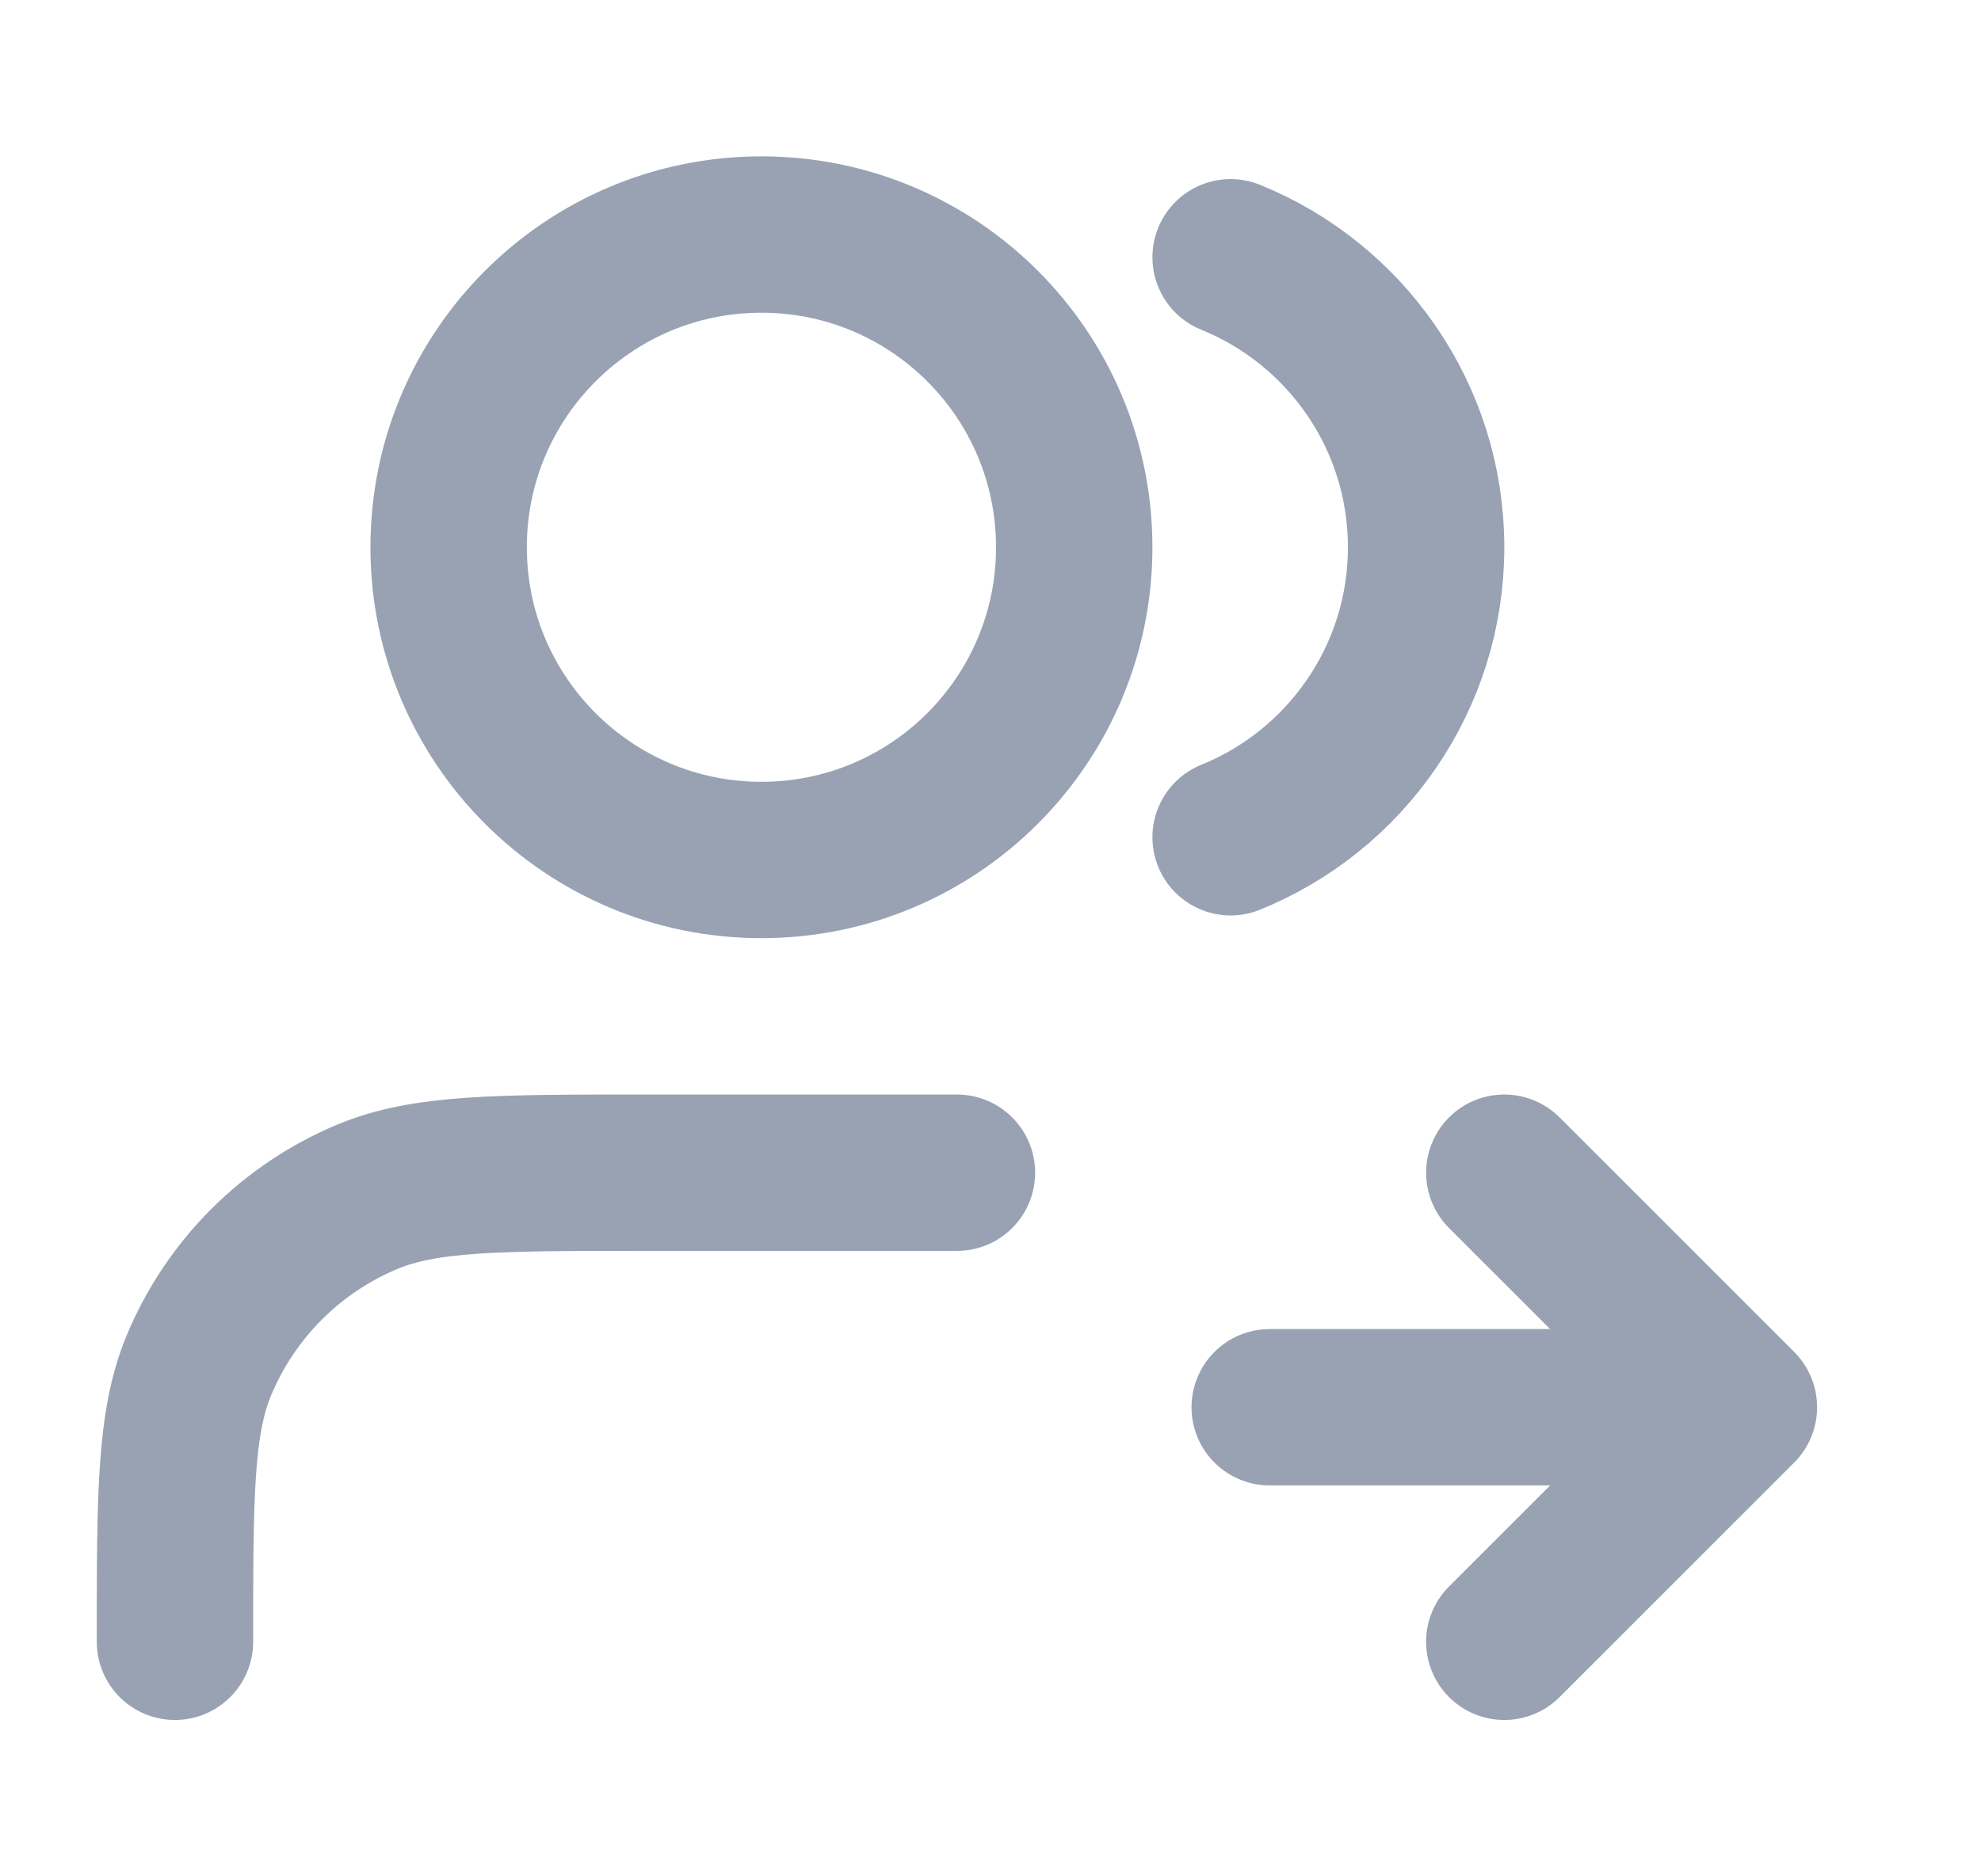 <svg width="19" height="18" viewBox="0 0 19 18" fill="none" xmlns="http://www.w3.org/2000/svg">
<g clip-path="url(#clip0_1_9643)">
<path d="M14.428 15.75L16.678 13.5M16.678 13.5L14.428 11.25M16.678 13.5H12.178M11.803 2.468C12.902 2.913 13.678 3.991 13.678 5.25C13.678 6.509 12.902 7.587 11.803 8.032M9.178 11.25H6.178C4.78 11.25 4.081 11.25 3.53 11.478C2.795 11.783 2.211 12.367 1.906 13.102C1.678 13.653 1.678 14.352 1.678 15.75M10.303 5.25C10.303 6.907 8.96 8.25 7.303 8.25C5.646 8.25 4.303 6.907 4.303 5.25C4.303 3.593 5.646 2.25 7.303 2.25C8.96 2.25 10.303 3.593 10.303 5.25Z" stroke="#98A2B3" stroke-width="1.5" stroke-linecap="round" stroke-linejoin="round"/>
</g>
<defs>
<clipPath id="clip0_1_9643">
<rect width="18" height="18" fill="white" transform="translate(0.178)"/>
</clipPath>
</defs>
</svg>

